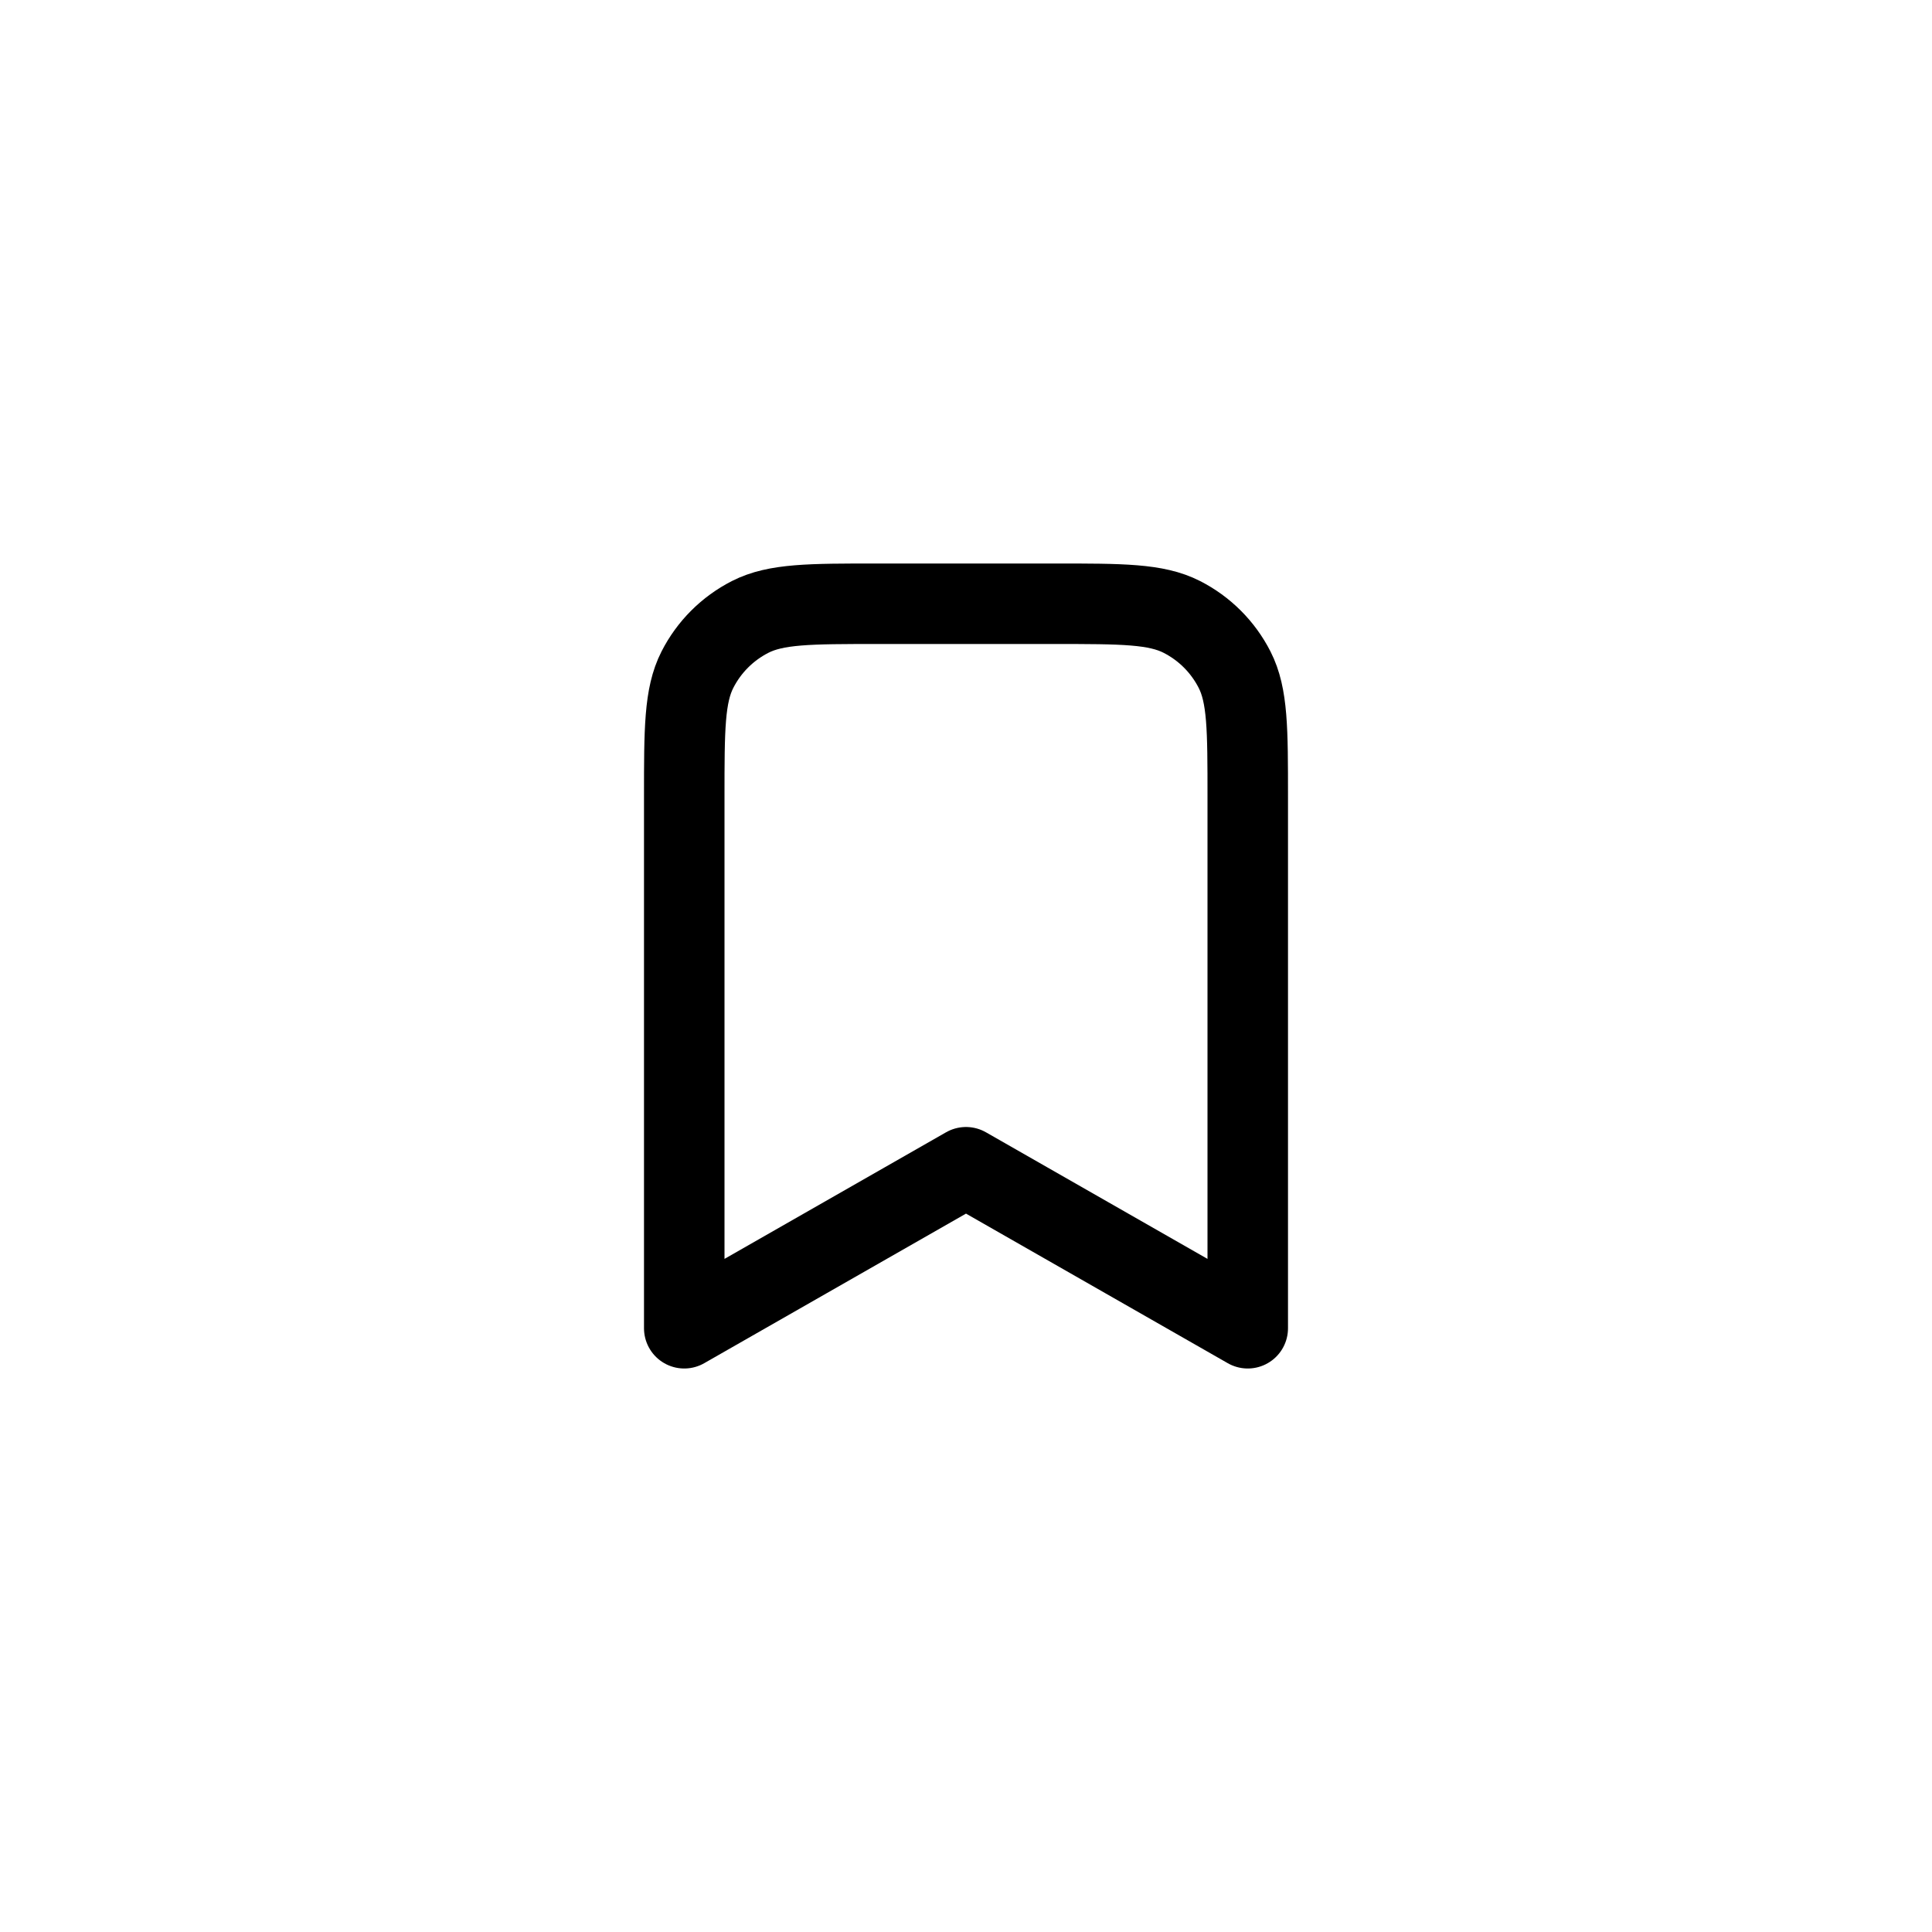<svg width="48" height="48" viewBox="0 0 48 48" fill="none" xmlns="http://www.w3.org/2000/svg">
<g filter="url(#filter0_b_7_1555)">
<rect width="48" height="48" rx="24" fill="white"/>
<path d="M17 19.8C17 18.12 17 17.28 17.327 16.638C17.615 16.073 18.073 15.615 18.638 15.327C19.28 15 20.12 15 21.8 15H26.2C27.88 15 28.72 15 29.362 15.327C29.927 15.615 30.385 16.073 30.673 16.638C31 17.28 31 18.12 31 19.8V33L24 29L17 33V19.8Z" stroke="black" stroke-width="2" stroke-linecap="round" stroke-linejoin="round"/>
</g>
<defs>
<filter id="filter0_b_7_1555" x="-40" y="-40" width="128" height="128" filterUnits="userSpaceOnUse" color-interpolation-filters="sRGB">
<feFlood flood-opacity="0" result="BackgroundImageFix"/>
<feGaussianBlur in="BackgroundImageFix" stdDeviation="20"/>
<feComposite in2="SourceAlpha" operator="in" result="effect1_backgroundBlur_7_1555"/>
<feBlend mode="normal" in="SourceGraphic" in2="effect1_backgroundBlur_7_1555" result="shape"/>
</filter>
</defs>
</svg>
